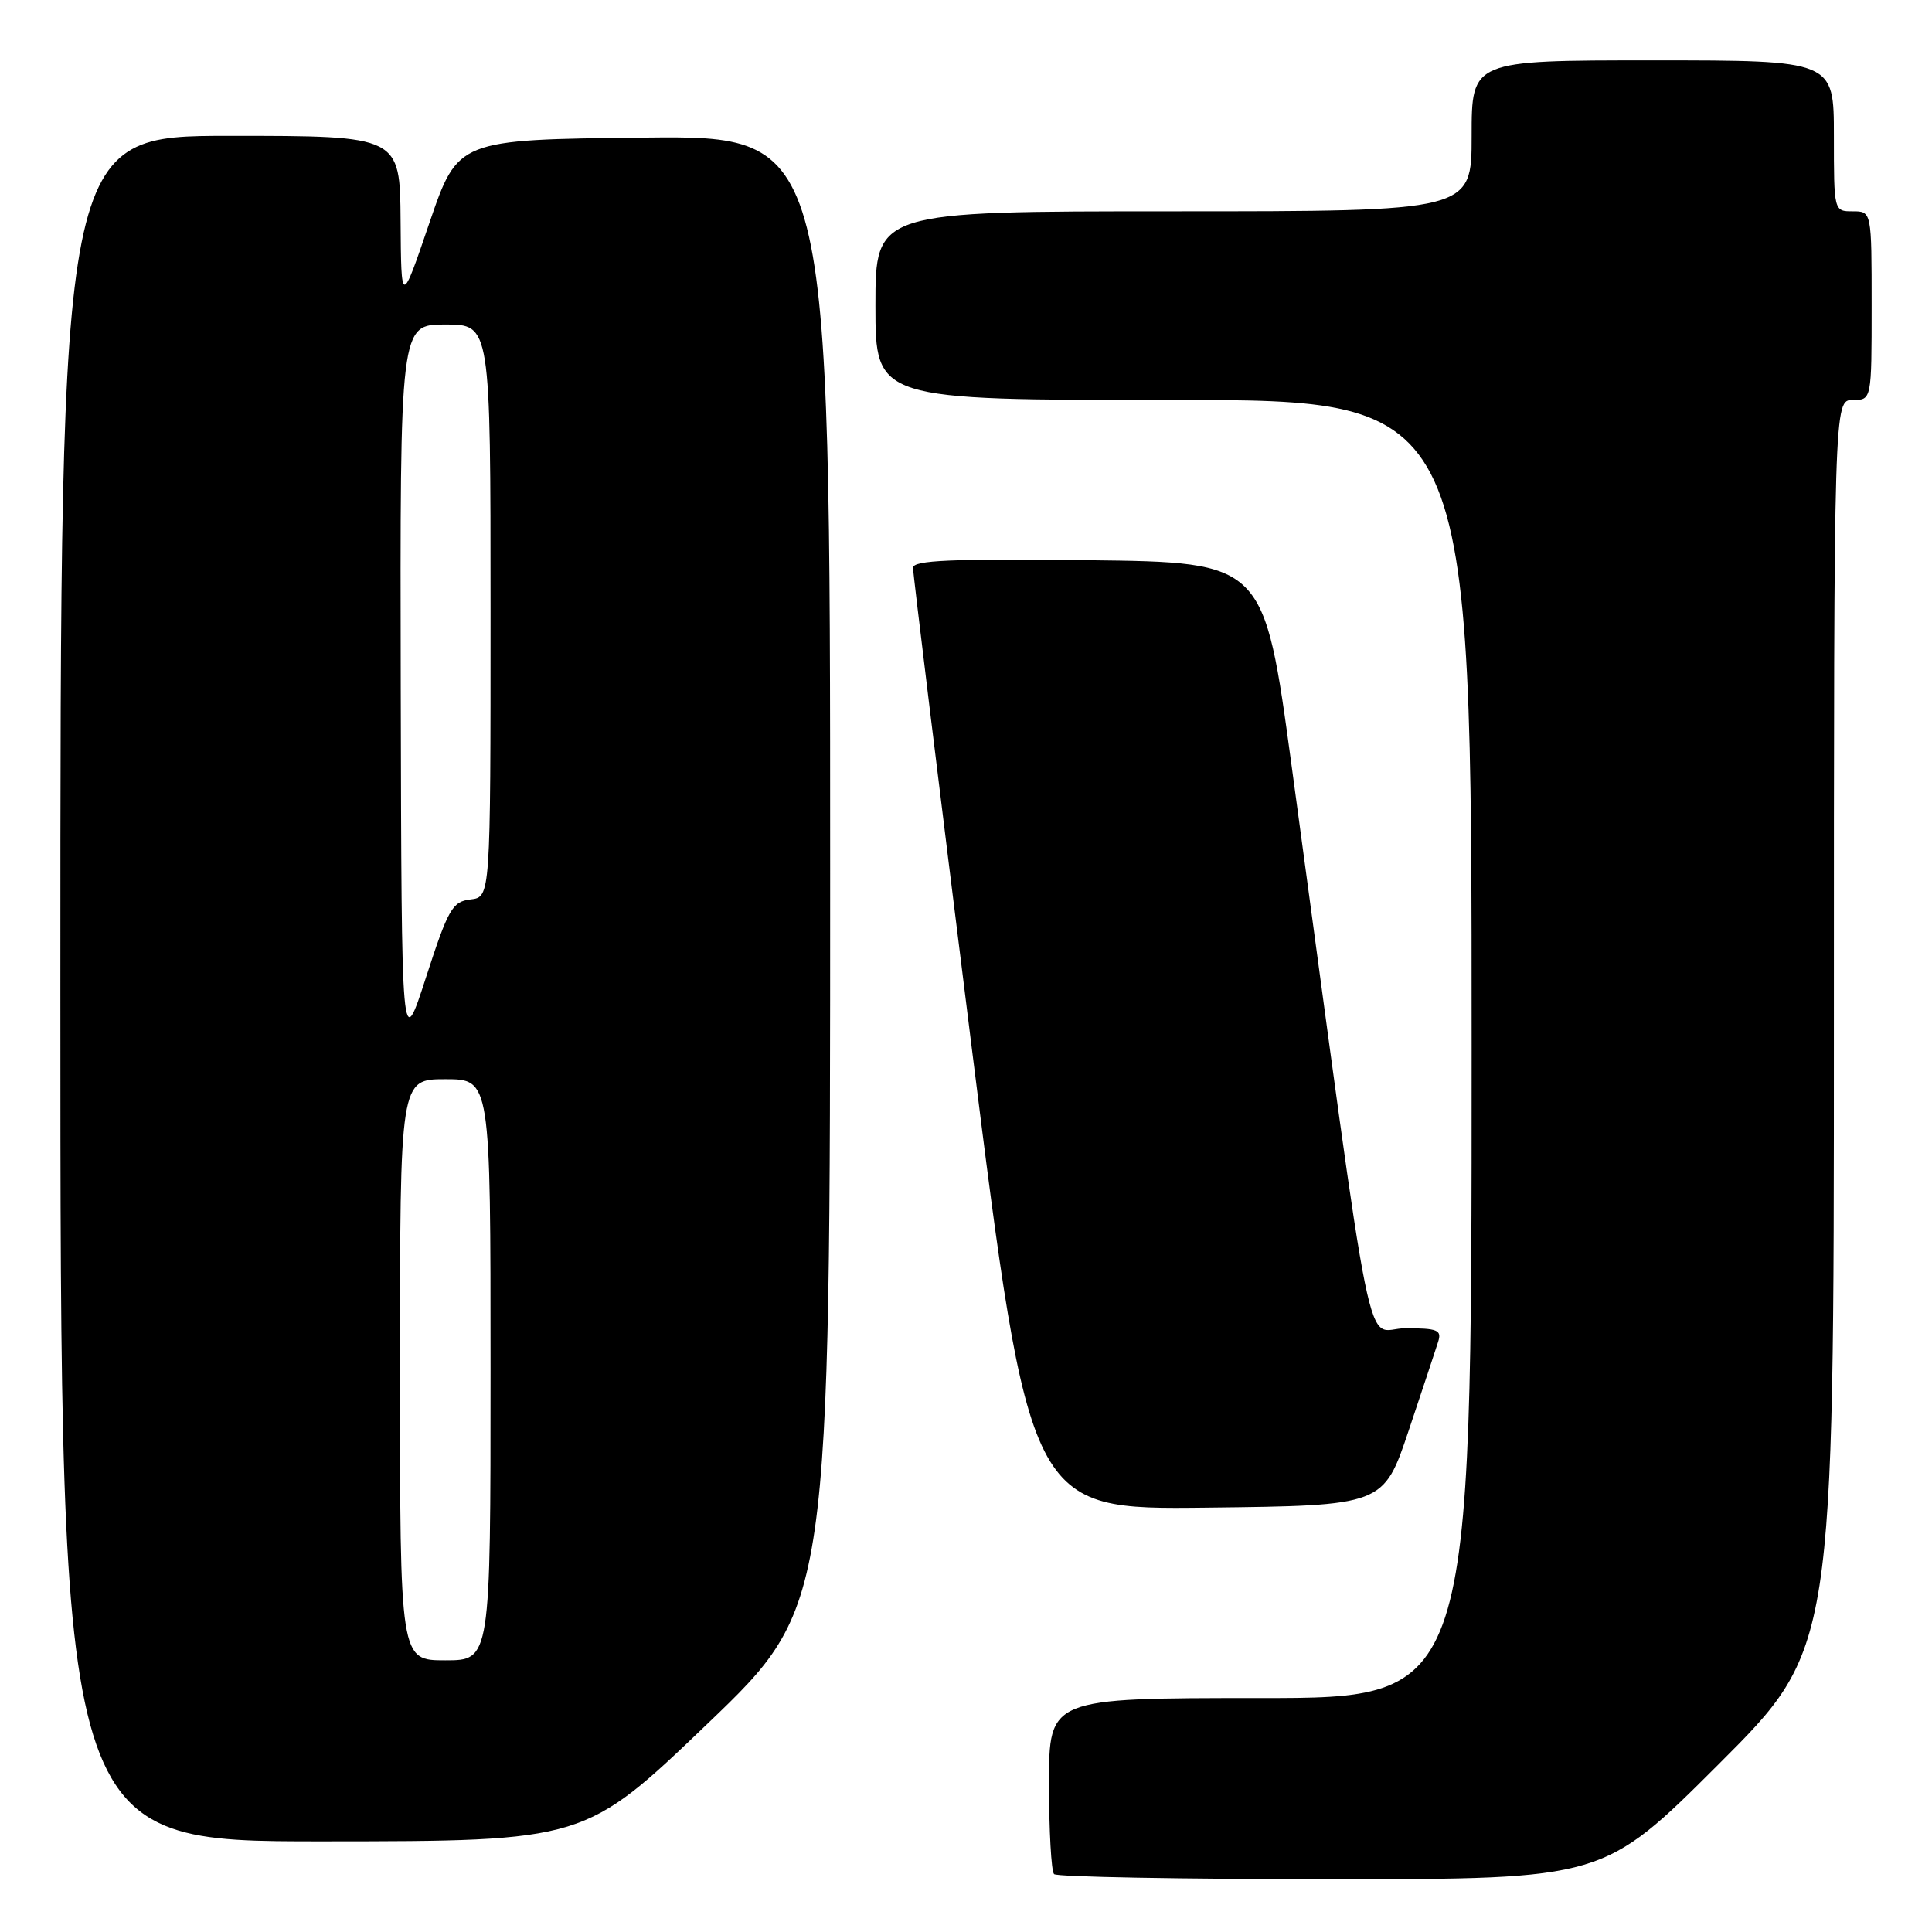 <?xml version="1.0" encoding="UTF-8" standalone="no"?>
<!DOCTYPE svg PUBLIC "-//W3C//DTD SVG 1.1//EN" "http://www.w3.org/Graphics/SVG/1.1/DTD/svg11.dtd" >
<svg xmlns="http://www.w3.org/2000/svg" xmlns:xlink="http://www.w3.org/1999/xlink" version="1.1" viewBox="0 0 256 256">
 <g >
 <path fill="currentColor"
d=" M 227.74 233.76 C 243.00 218.52 243.00 218.52 243.00 135.76 C 243.00 53.00 243.00 53.00 245.50 53.00 C 248.00 53.00 248.00 53.00 248.00 40.50 C 248.00 28.00 248.00 28.00 245.50 28.00 C 243.00 28.00 243.00 28.00 243.00 18.00 C 243.00 8.00 243.00 8.00 219.00 8.00 C 195.00 8.00 195.00 8.00 195.00 18.00 C 195.00 28.00 195.00 28.00 155.50 28.00 C 116.00 28.00 116.00 28.00 116.00 40.50 C 116.00 53.00 116.00 53.00 155.50 53.00 C 195.00 53.00 195.00 53.00 195.00 139.00 C 195.00 225.00 195.00 225.00 167.00 225.00 C 139.00 225.00 139.00 225.00 139.00 236.33 C 139.00 242.57 139.30 247.97 139.67 248.33 C 140.03 248.70 156.57 249.00 176.40 249.00 C 212.48 249.00 212.48 249.00 227.74 233.76 Z  M 93.75 228.40 C 110.00 212.83 110.00 212.83 110.00 115.40 C 110.00 17.97 110.00 17.97 85.33 18.23 C 60.67 18.50 60.67 18.50 56.91 29.50 C 53.16 40.50 53.16 40.50 53.08 29.25 C 53.00 18.00 53.00 18.00 30.50 18.00 C 8.00 18.00 8.00 18.00 8.00 131.00 C 8.00 244.00 8.00 244.00 42.75 243.99 C 77.50 243.97 77.50 243.97 93.75 228.40 Z  M 186.66 189.55 C 188.49 184.08 190.25 178.79 190.56 177.80 C 191.06 176.23 190.50 176.00 186.21 176.00 C 180.69 176.00 182.40 184.45 171.15 101.50 C 167.49 74.50 167.49 74.50 144.24 74.23 C 126.00 74.02 121.00 74.24 120.98 75.23 C 120.97 75.93 124.44 104.30 128.69 138.27 C 136.43 200.04 136.43 200.04 159.87 199.77 C 183.32 199.50 183.32 199.50 186.66 189.55 Z  M 53.00 181.50 C 53.00 143.00 53.00 143.00 59.00 143.00 C 65.00 143.00 65.00 143.00 65.00 181.50 C 65.00 220.00 65.00 220.00 59.00 220.00 C 53.00 220.00 53.00 220.00 53.00 181.50 Z  M 53.10 91.25 C 53.00 43.00 53.00 43.00 59.00 43.00 C 65.00 43.00 65.00 43.00 65.00 80.93 C 65.00 118.87 65.00 118.87 62.35 119.18 C 59.94 119.47 59.40 120.41 56.45 129.50 C 53.21 139.50 53.21 139.50 53.10 91.25 Z "/>
</g>
</svg>